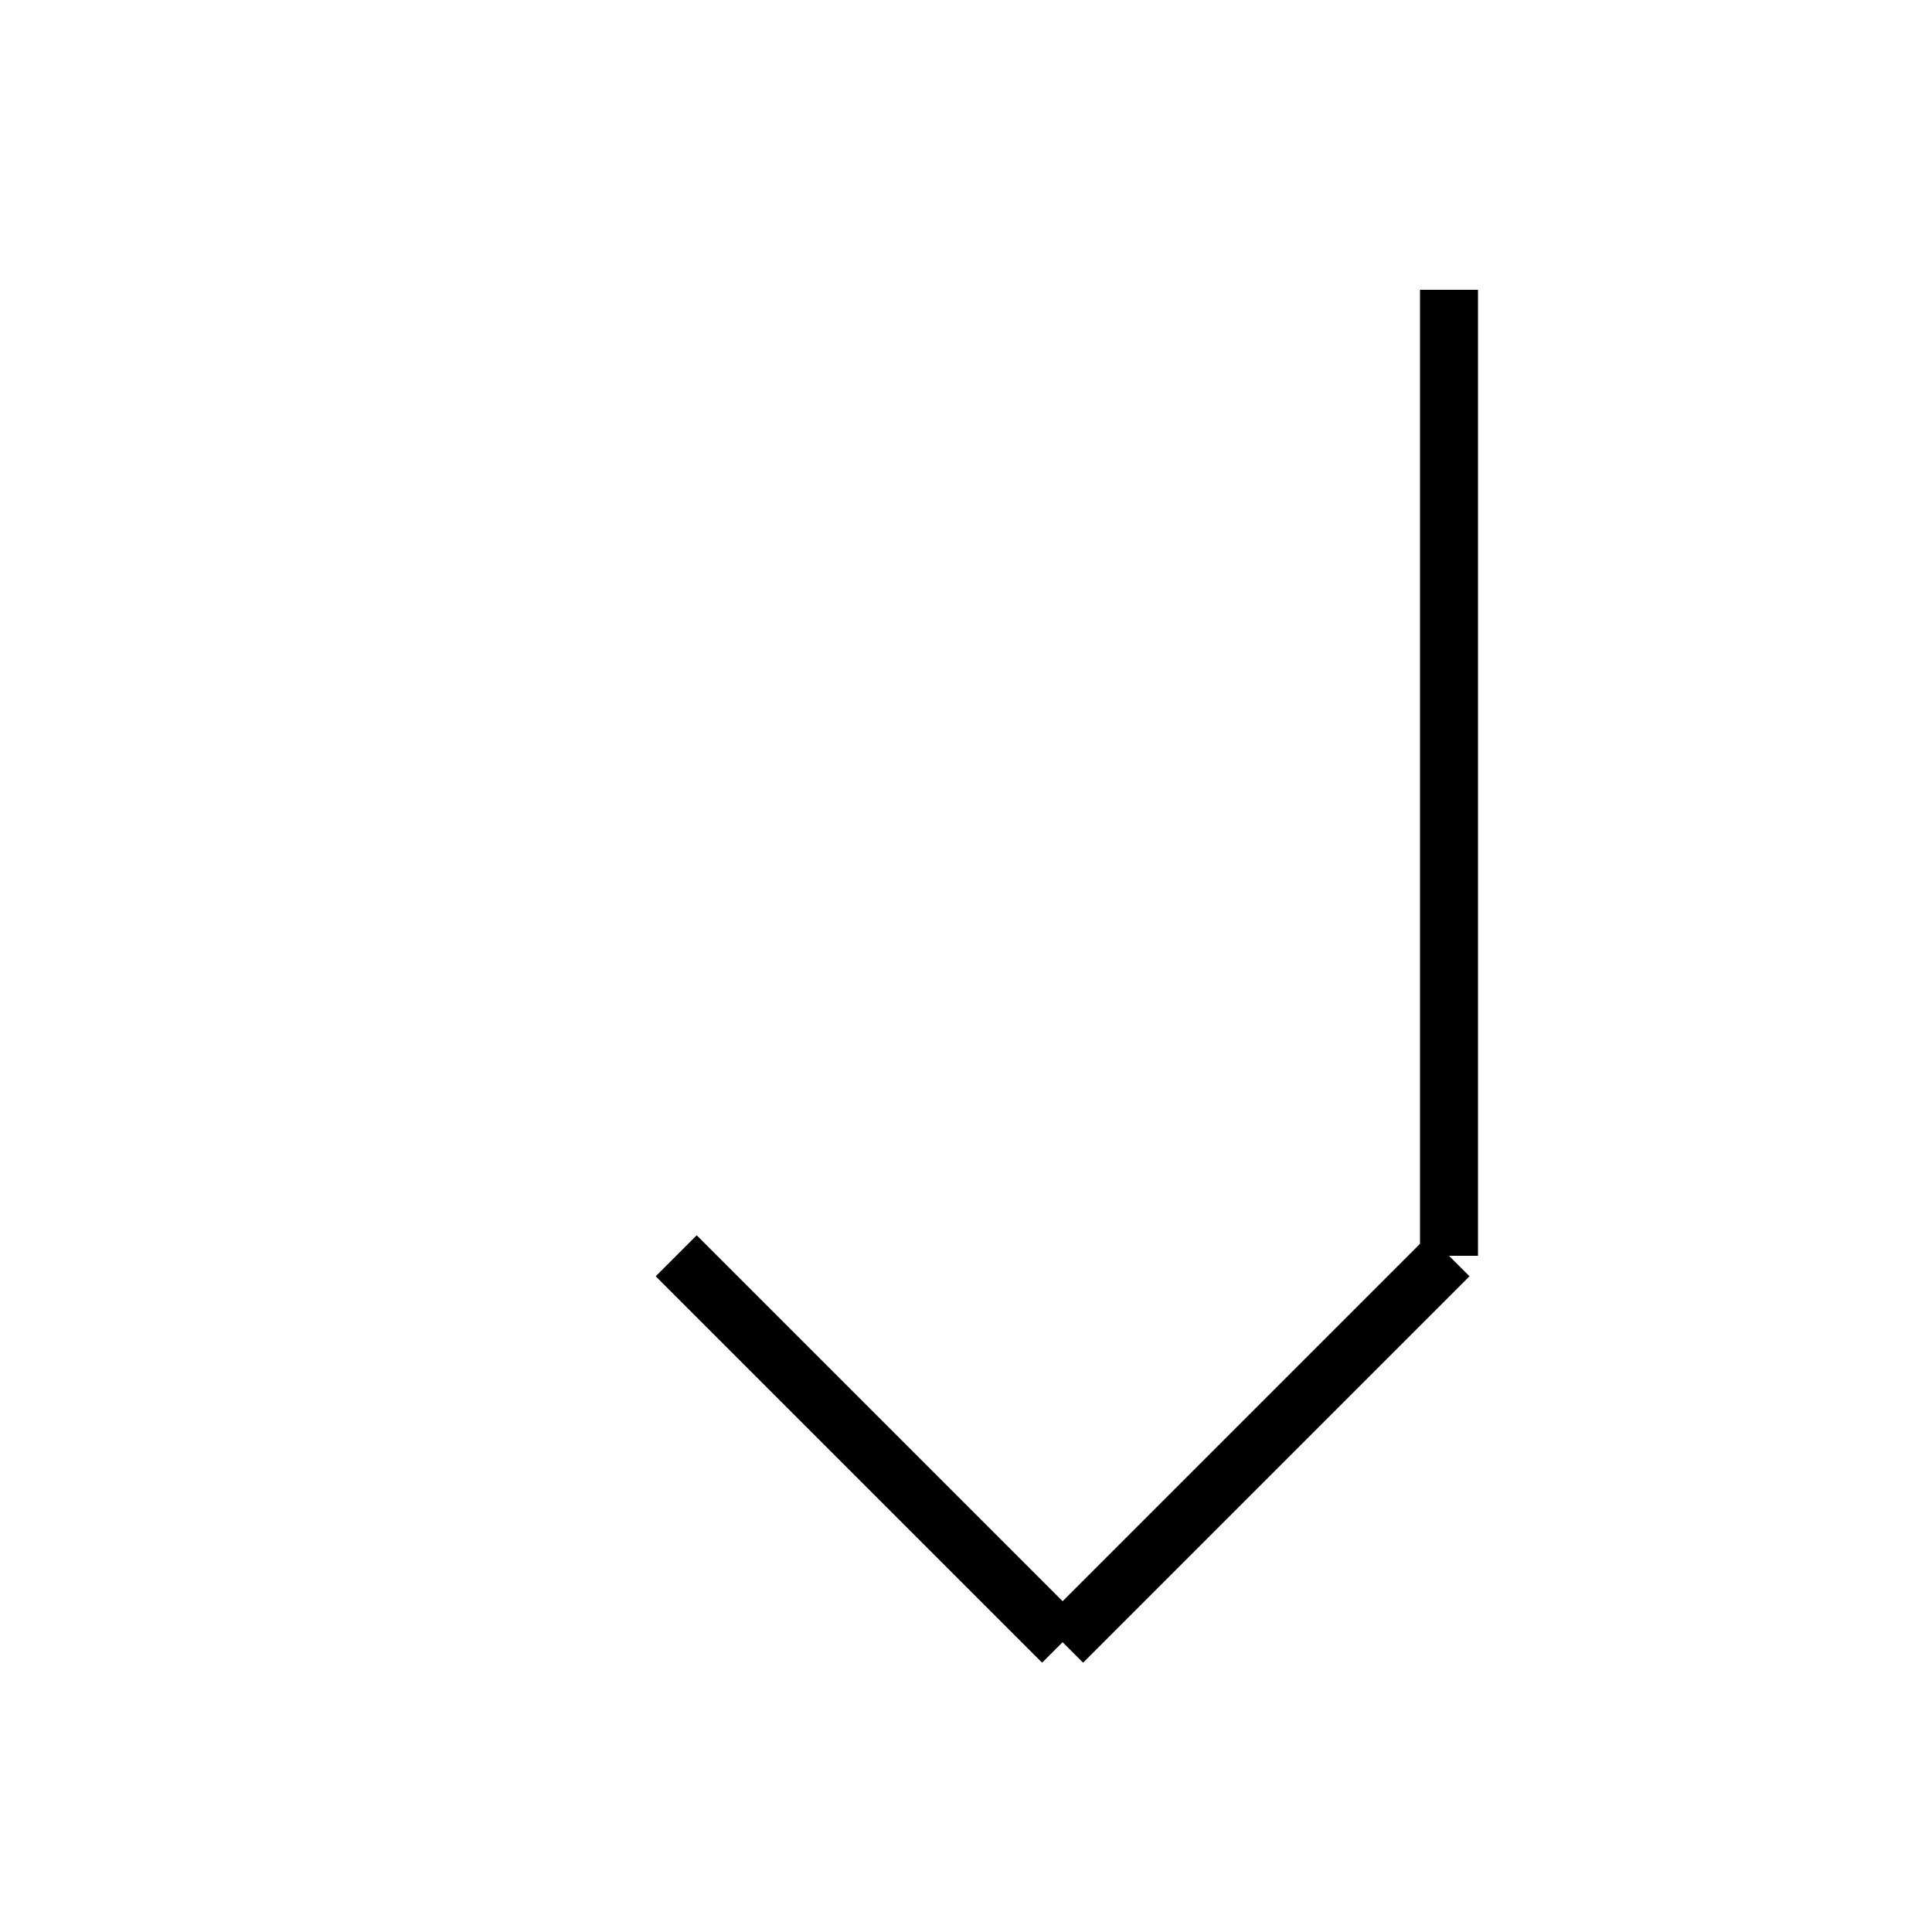 <?xml version="1.0" encoding="utf-8" ?>
<svg baseProfile="full" height="100" version="1.1" width="100" xmlns="http://www.w3.org/2000/svg" xmlns:ev="http://www.w3.org/2001/xml-events" xmlns:xlink="http://www.w3.org/1999/xlink"><defs /><g fill="none" stroke="black" stroke-width="3"><line x1="75" x2="75" y1="15" y2="65" /><line x1="75" x2="55" y1="65" y2="85" /><line x1="55" x2="35" y1="85" y2="65" /></g></svg>